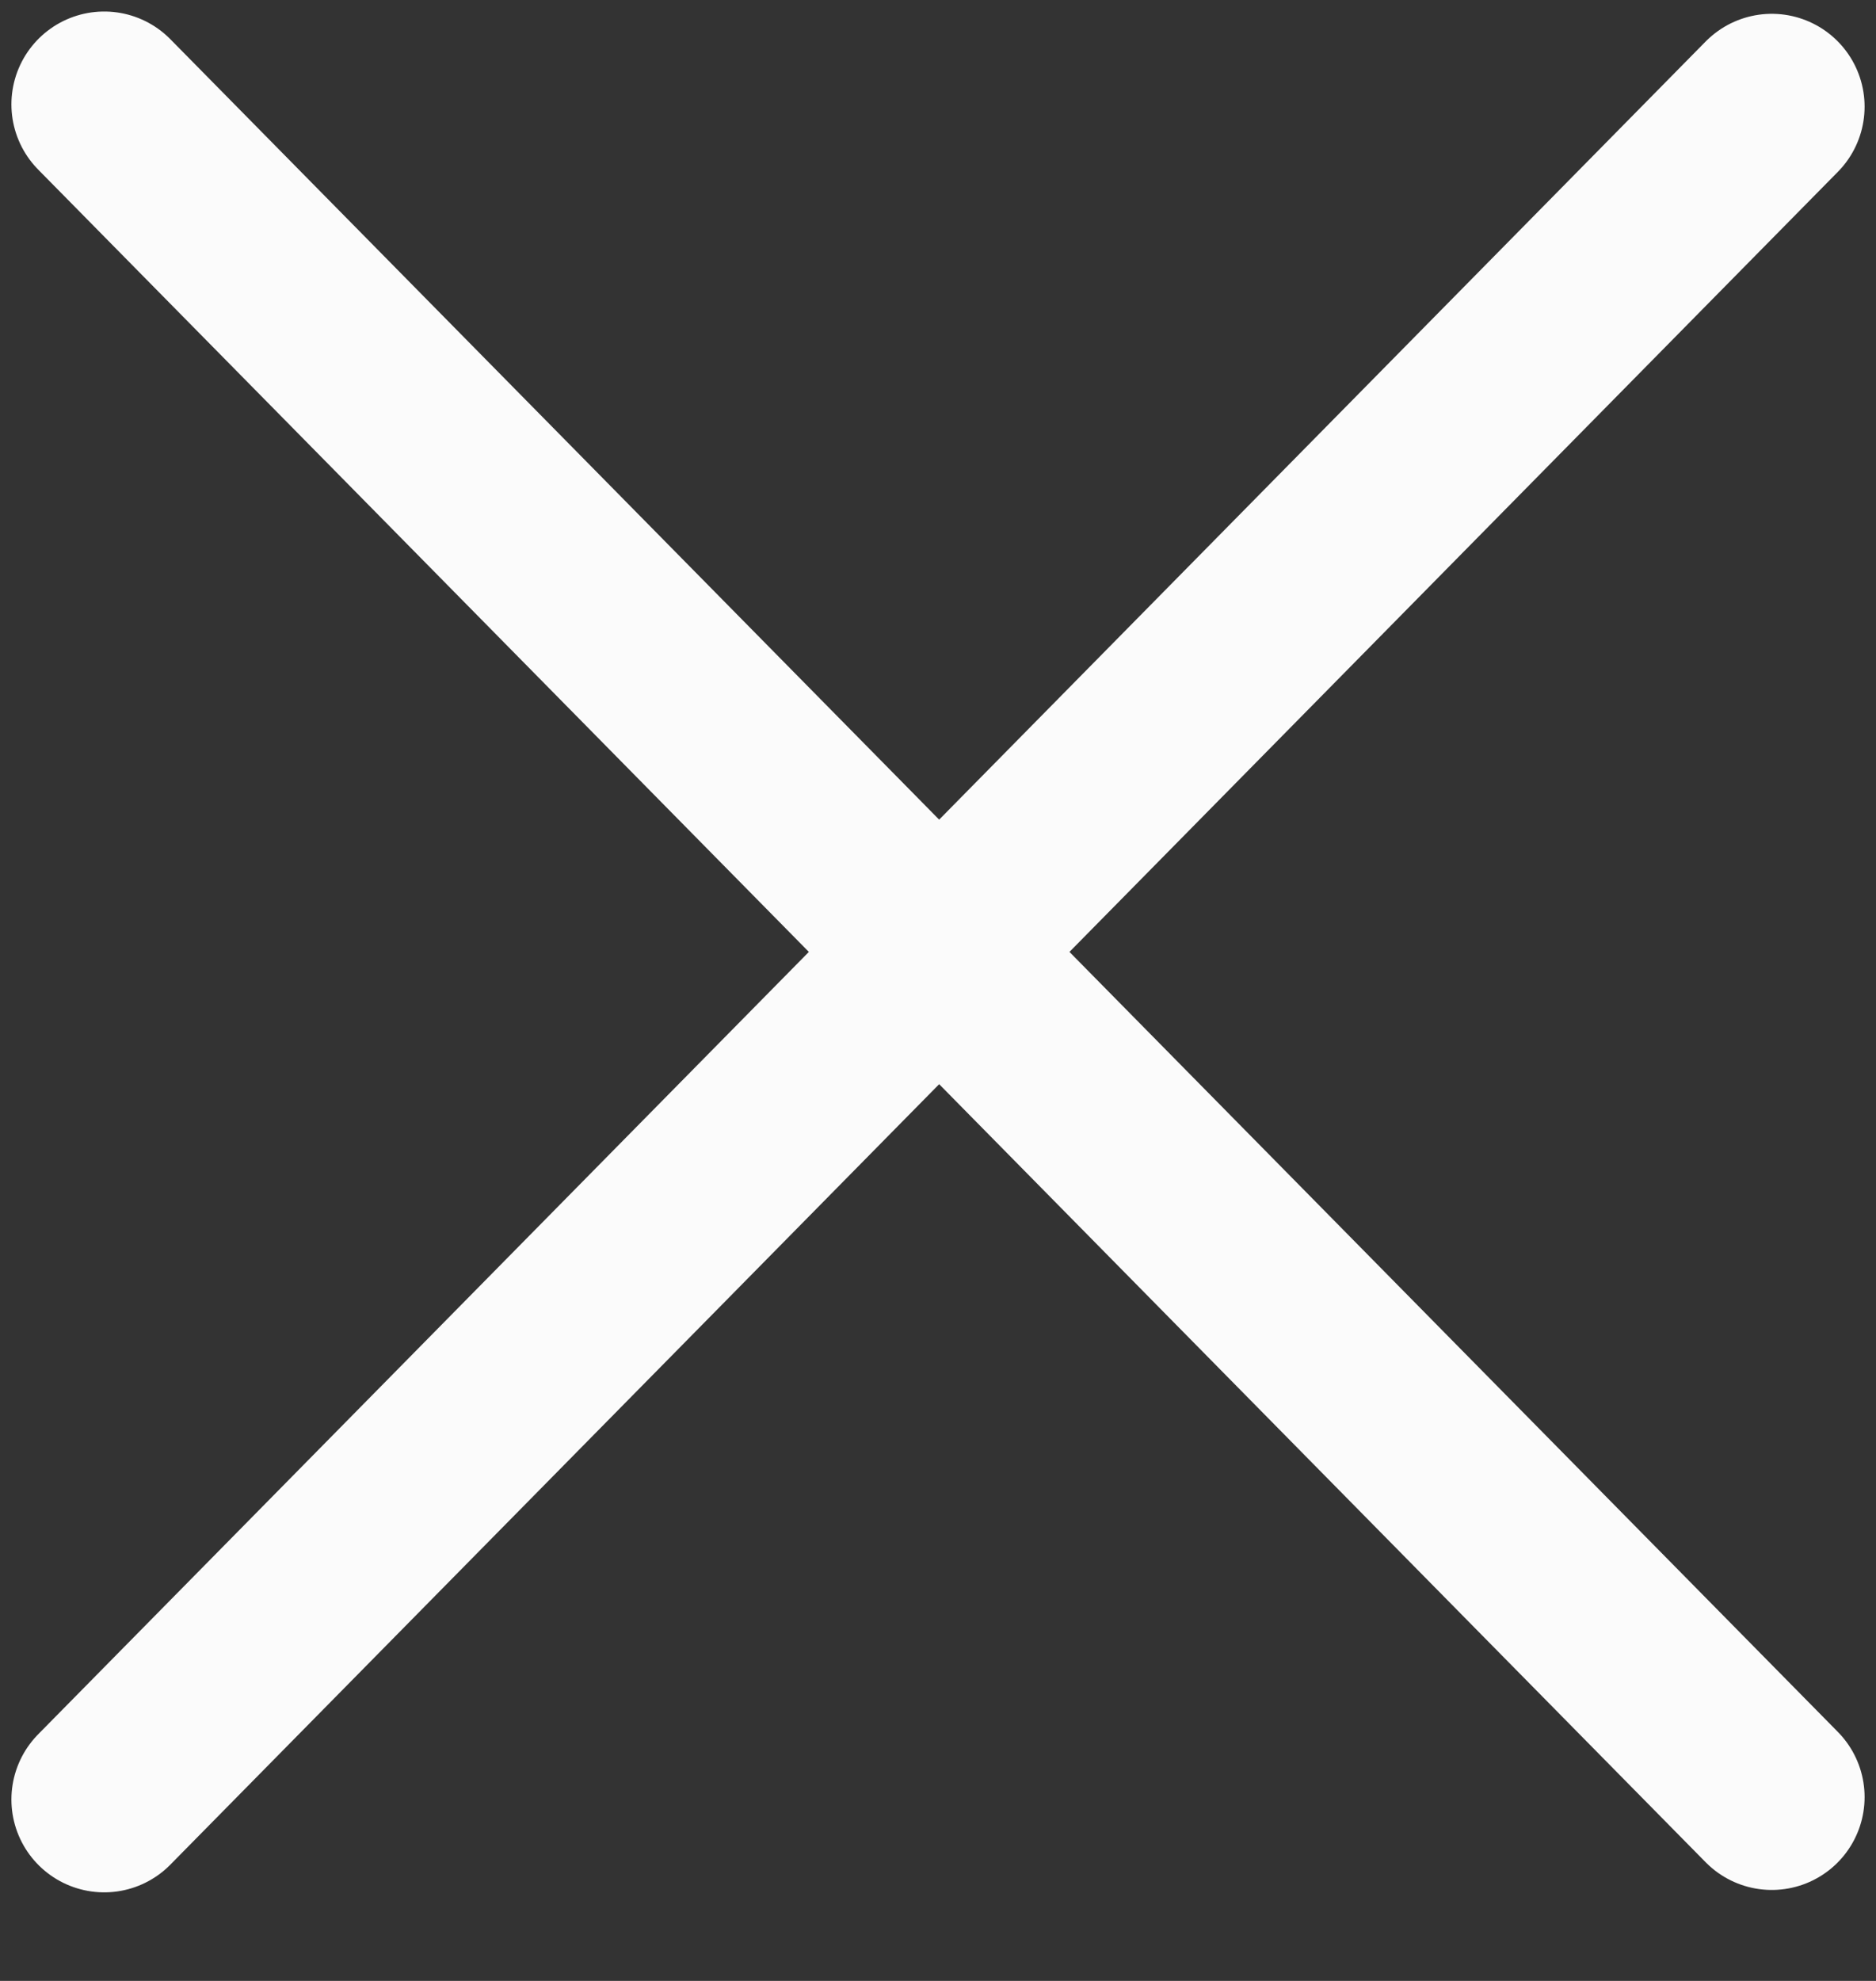 <svg width="18" height="19" fill="none" xmlns="http://www.w3.org/2000/svg"><rect width="100%" height="100%" fill="#333333" stroke="none"/><path d="M1 1.001l16 16.236M1 17.26L17 1.023" stroke="#FBFBFB" stroke-width="1.781" stroke-linecap="round"/></svg>
